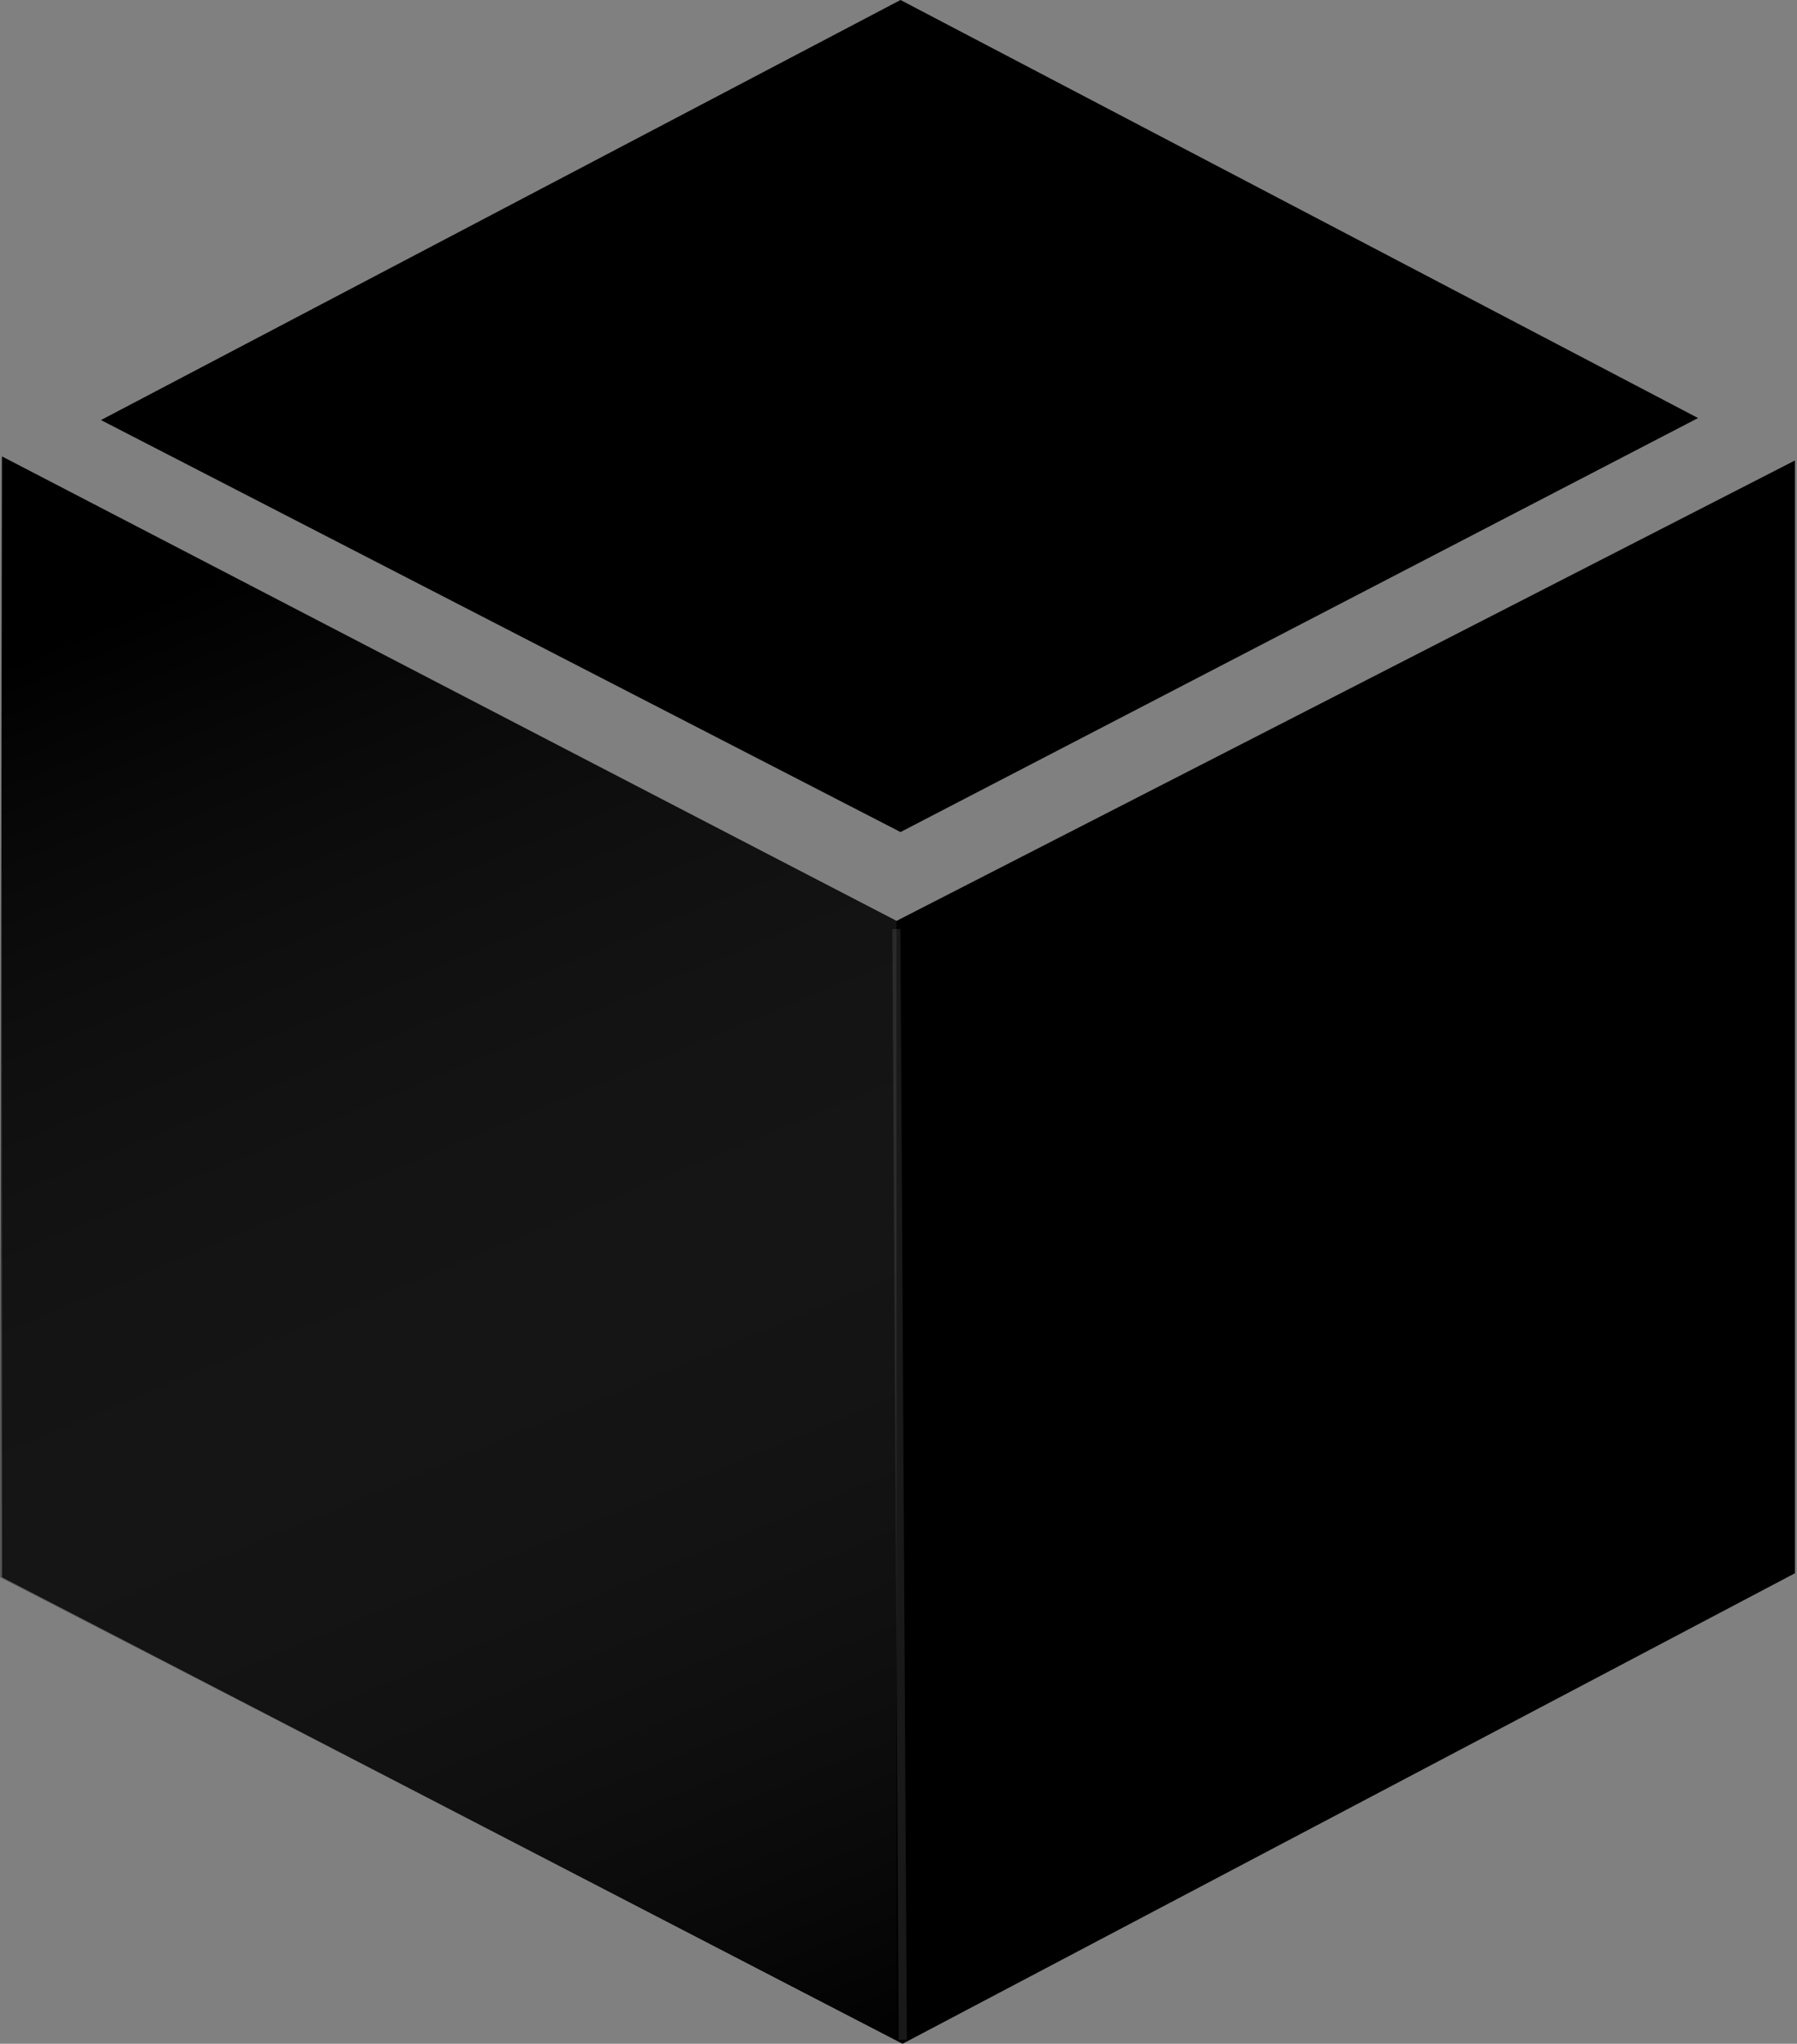 <svg xmlns="http://www.w3.org/2000/svg" fill="none" viewBox="0 0 445 506"><rect x="0" y="0" width="445" height="506" fill="#808080" stroke="none"/><path fill="#000" d="M222 228 2 114l-1.5-.707V390.5l223 115.5 221-116.5V114L222 228Z"/><path fill="url(#a)" d="M.5 113 222 228v277L0 390.5.5 113Z"/><path fill="#000" d="M223 0 25 104l198 102 197.5-102.5L223 0Z"/><path stroke="#fff" stroke-opacity=".1" stroke-width="2" d="m221.976 230 1.585 275.002"/><defs><linearGradient id="a" x1="20" x2="176" y1="156" y2="530.5" gradientUnits="userSpaceOnUse"><stop/><stop offset="1" stop-color="#575353" stop-opacity="0"/></linearGradient></defs></svg>